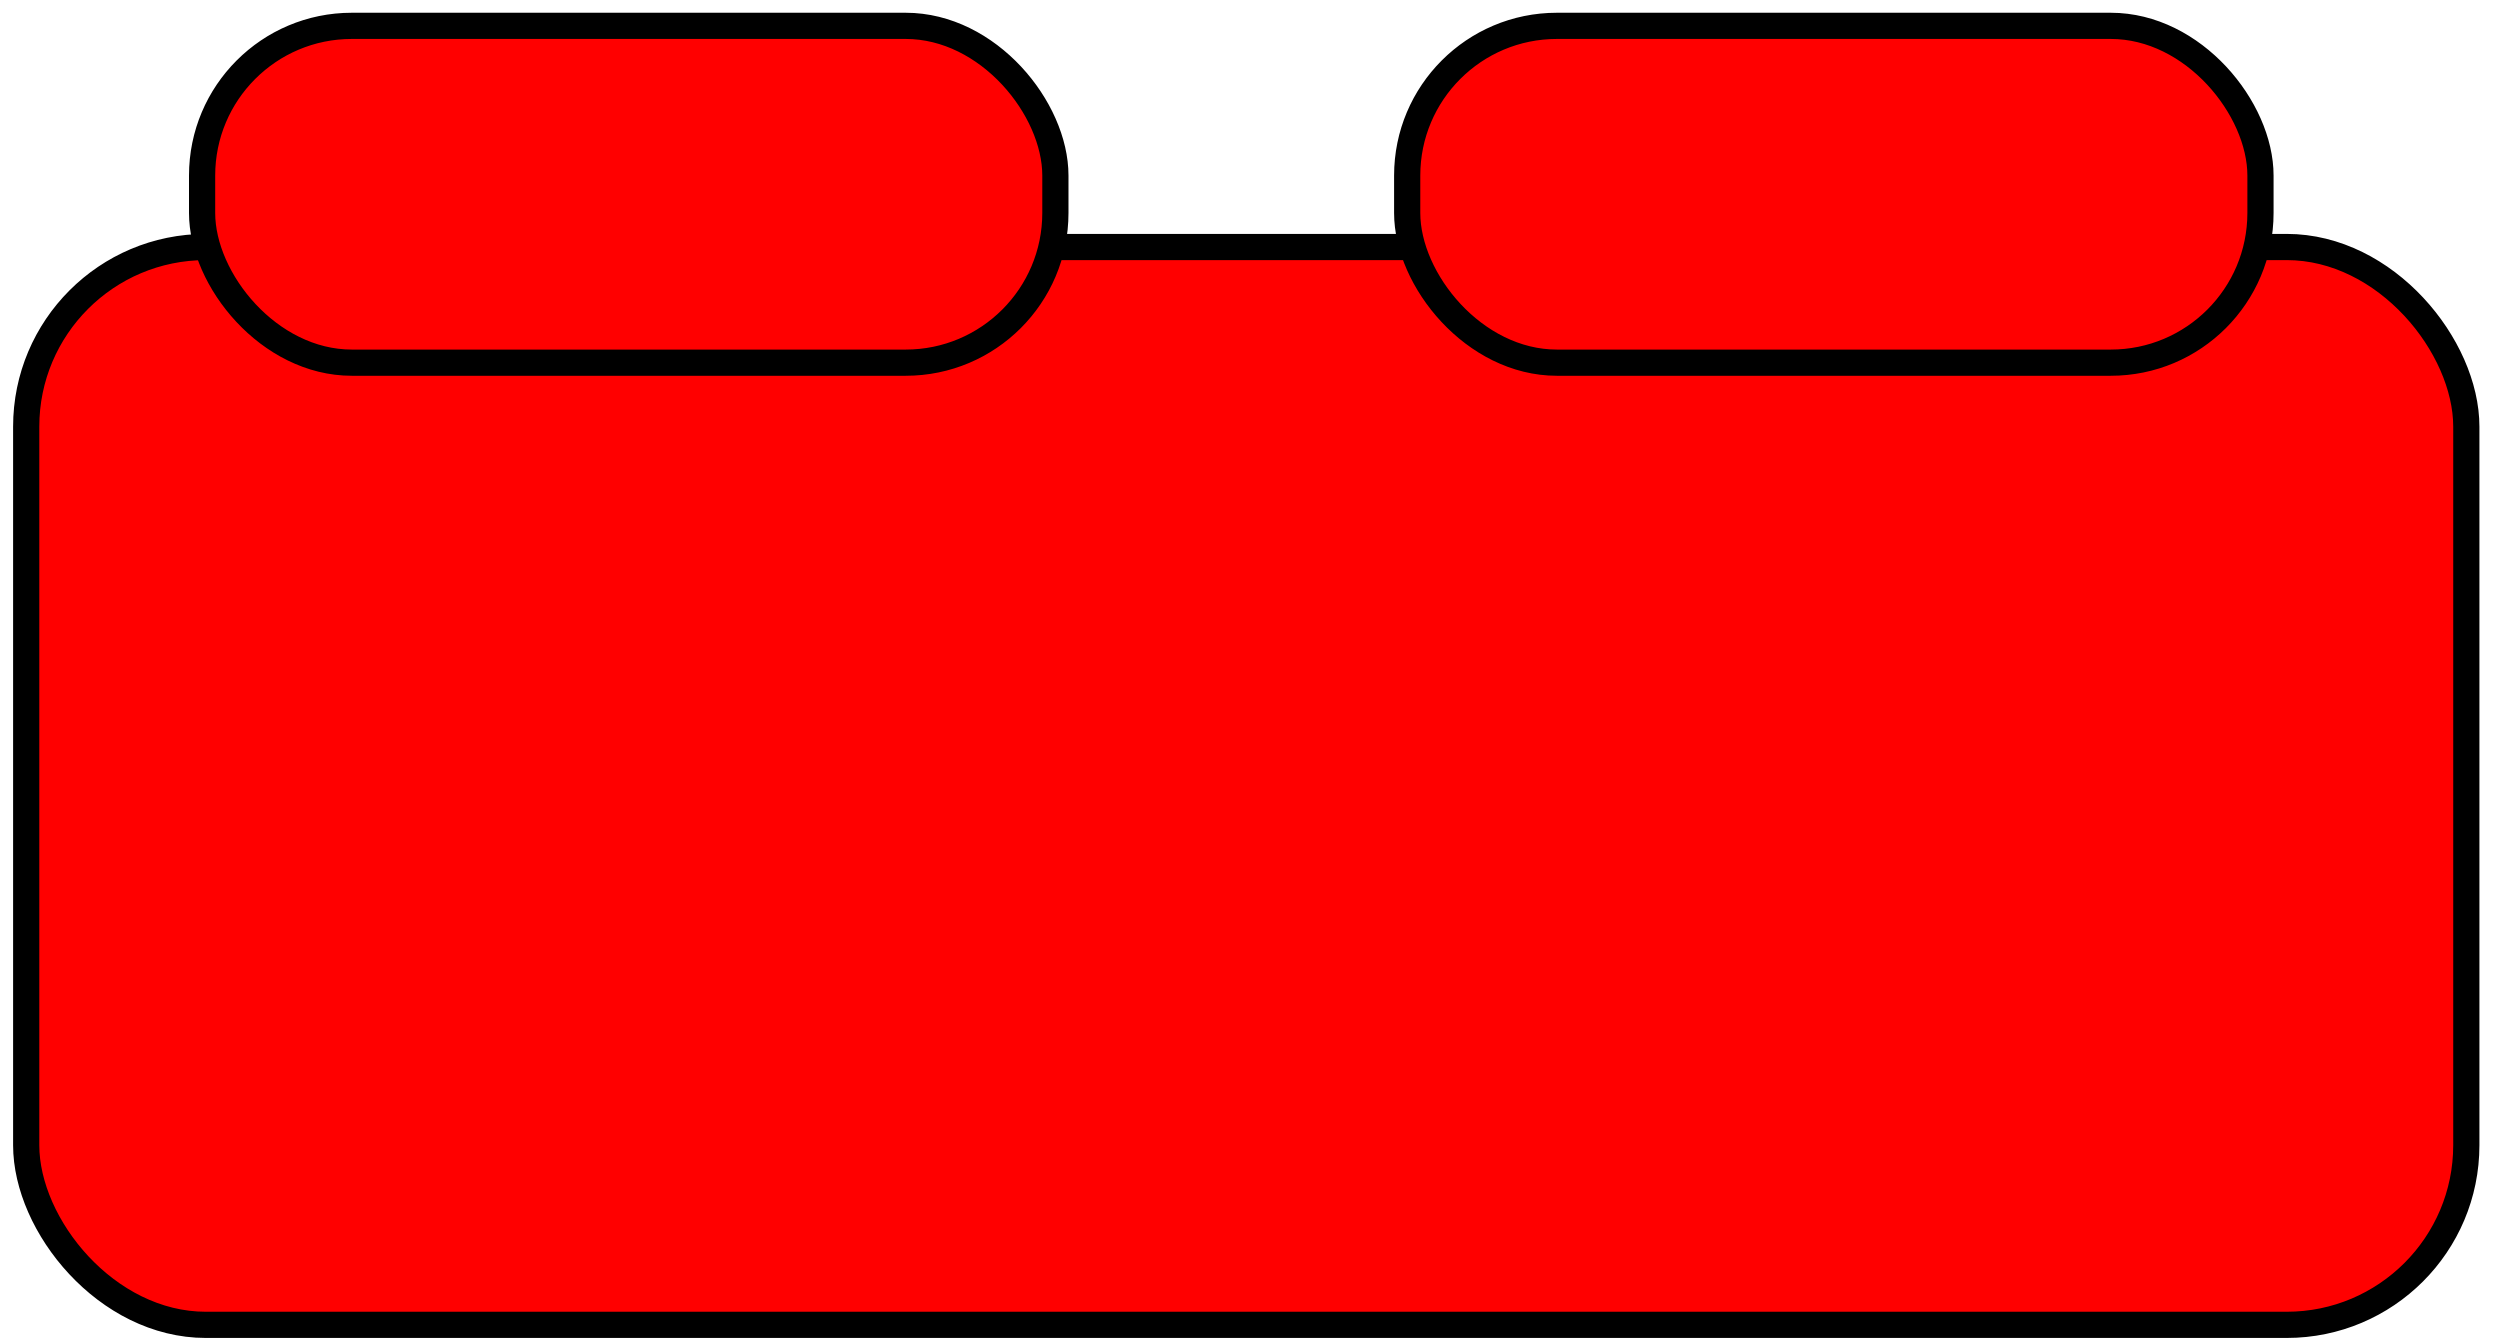 <svg width="334" height="179" xmlns="http://www.w3.org/2000/svg">
 <!-- Created with SVG Editor - http://github.com/mzalive/SVG Editor/ -->

 <g>
  <title>background</title>
  <rect x="-1" y="-1" width="336" height="181" id="canvas_background" fill="none"/>
  <g id="canvasGrid" display="none">
   <rect id="svg_1" width="100%" height="100%" x="0" y="0" stroke-width="0" fill="url(#gridpattern)"/>
  </g>
 </g>
 <g>
  <title>Layer 1</title>
  <rect stroke="#000" fill="#ff0000" stroke-width="3.5" x="3.5" y="33" width="326" height="144" id="svg_3" rx="24"/>
  <rect fill="#ff0000" stroke="#000" stroke-width="3.5" x="27" y="3.453" width="114" height="45" id="svg_4" rx="20"/>
  <rect fill="#ff0000" stroke="#000" stroke-width="3.5" x="188" y="3.453" width="114" height="45" id="svg_5" rx="20"/>
 </g>
</svg>